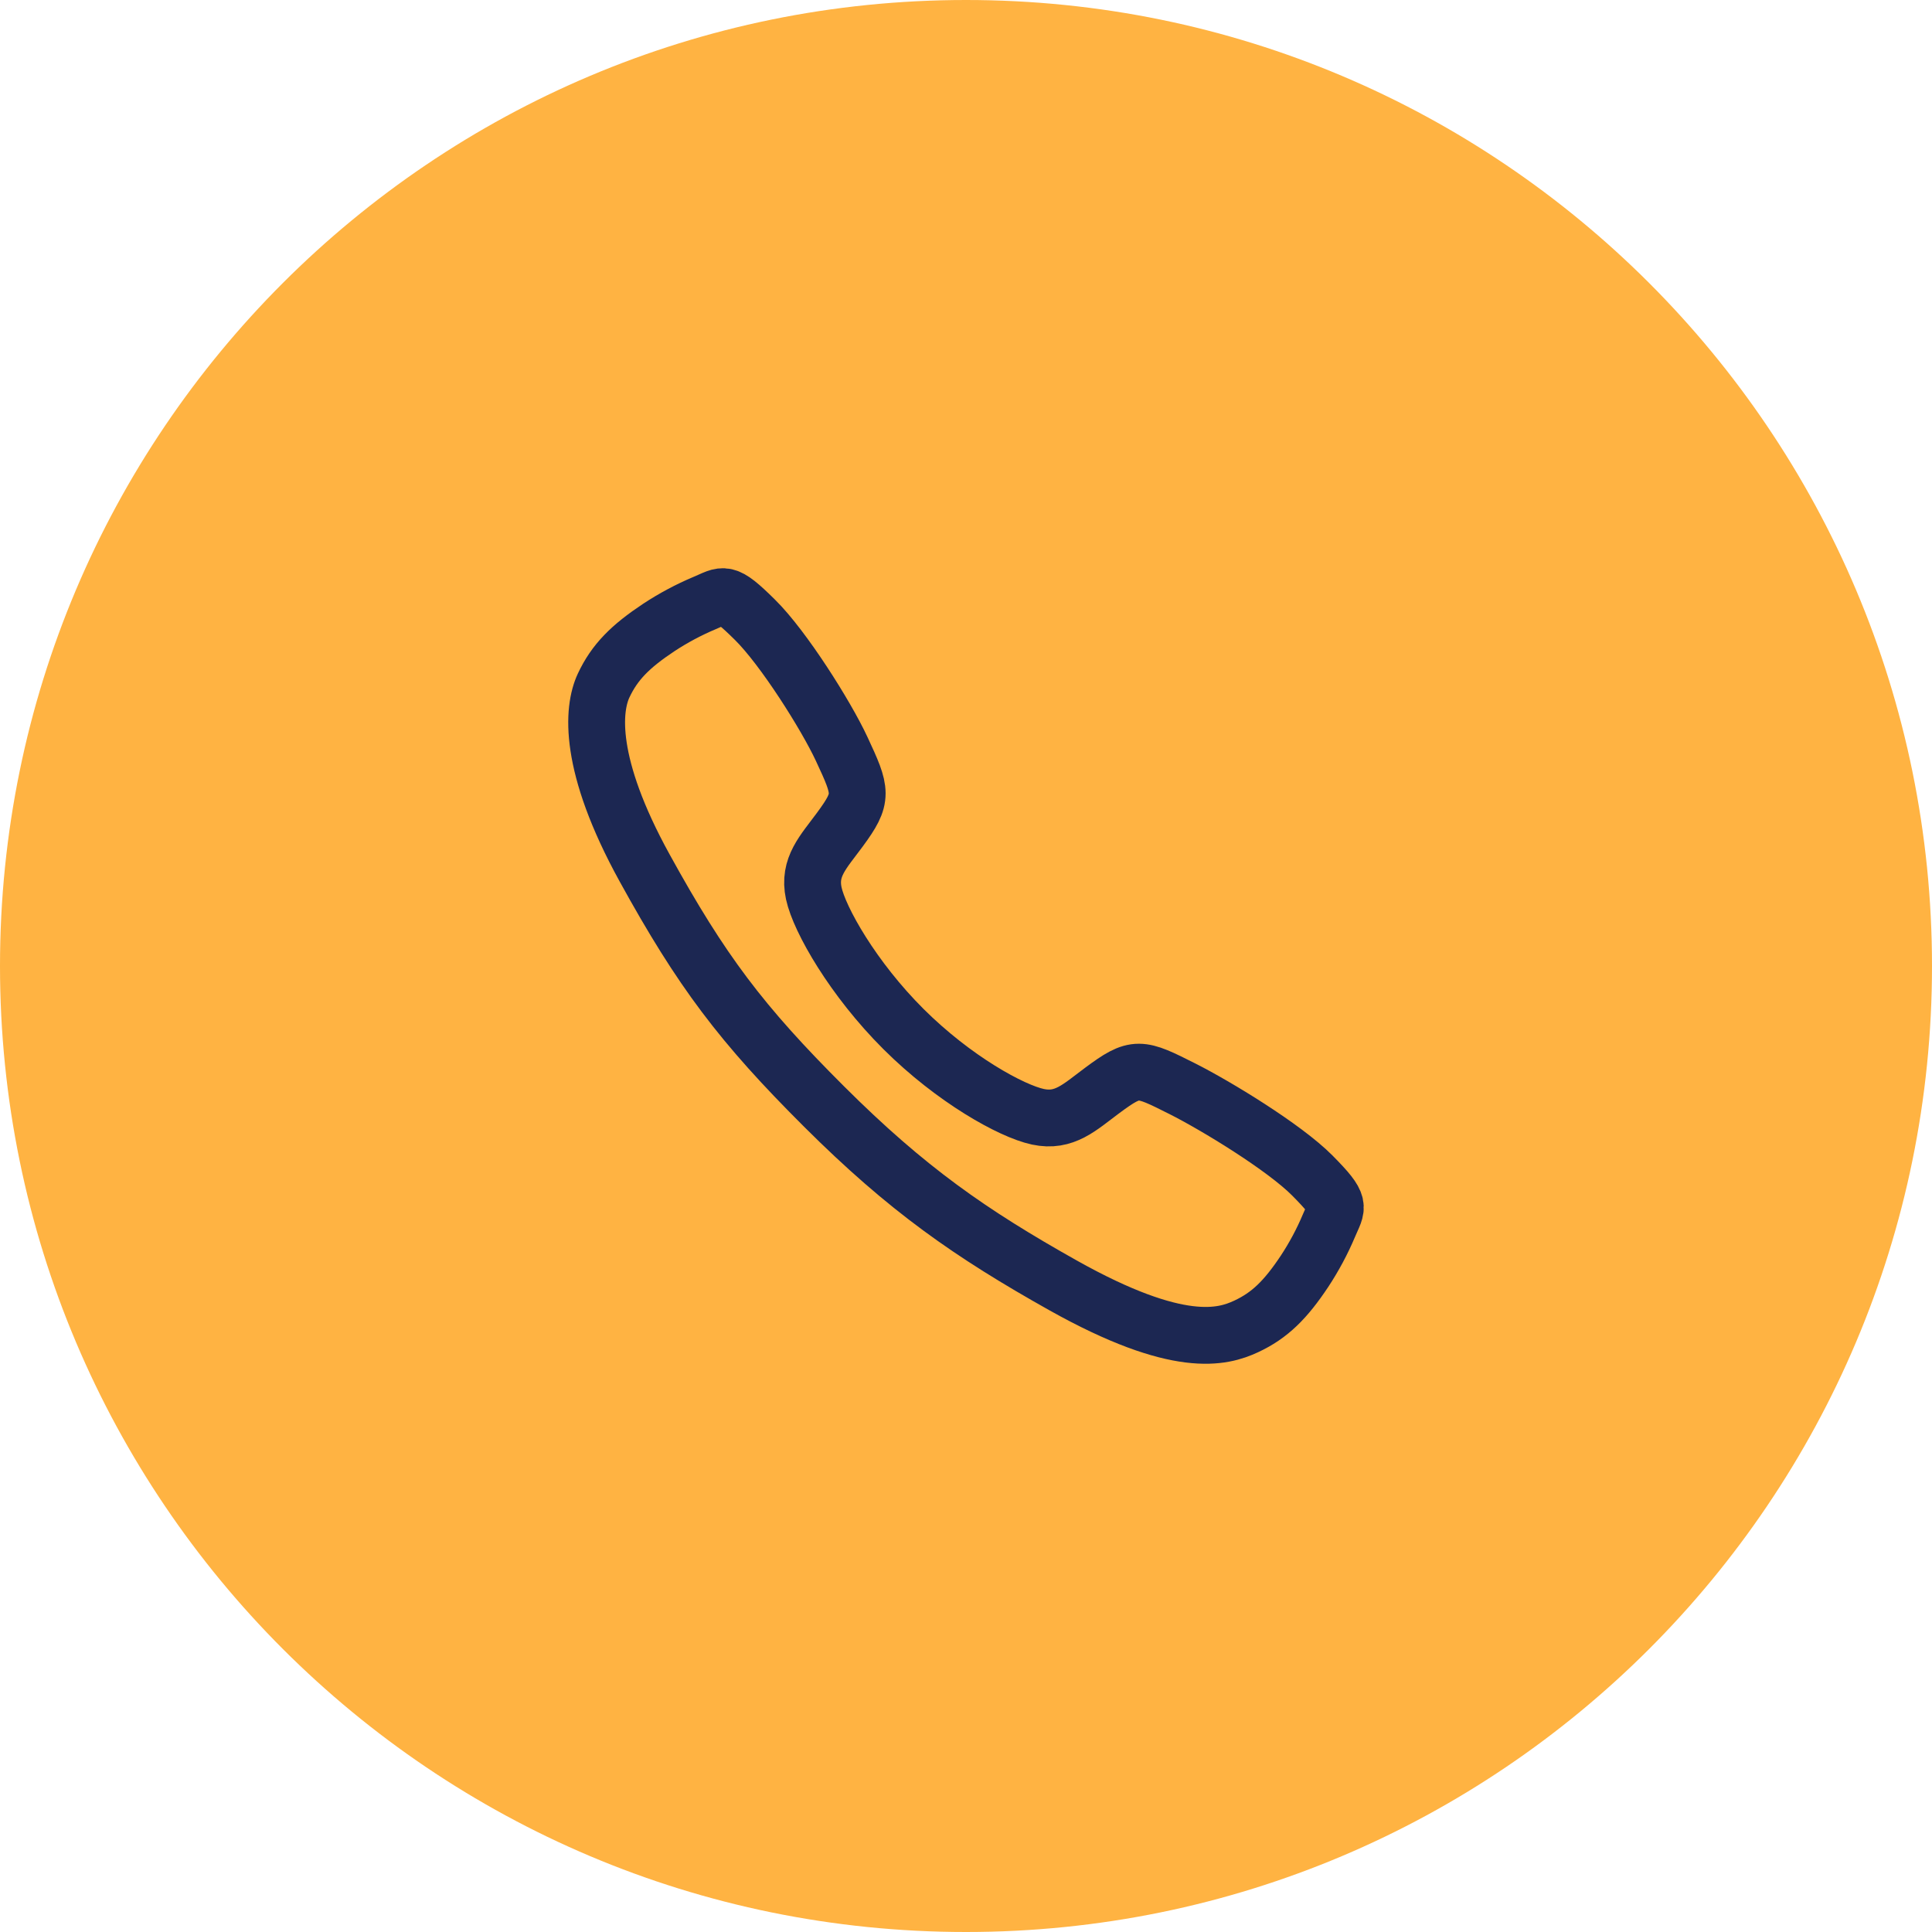 <svg width="68" height="68" viewBox="0 0 68 68" fill="none" xmlns="http://www.w3.org/2000/svg">
<path d="M0 34C0 15.222 15.222 0 34 0C52.778 0 68 15.222 68 34C68 52.778 52.778 68 34 68C15.222 68 0 52.778 0 34Z" fill="#FFB342"/>
<path d="M46.188 41.373C45.196 40.373 42.792 38.914 41.626 38.326C40.107 37.561 39.982 37.499 38.788 38.385C37.992 38.977 37.463 39.506 36.531 39.307C35.599 39.108 33.574 37.988 31.801 36.221C30.027 34.453 28.842 32.369 28.642 31.441C28.443 30.512 28.981 29.989 29.567 29.191C30.393 28.066 30.331 27.878 29.624 26.36C29.074 25.178 27.572 22.797 26.568 21.81C25.494 20.749 25.494 20.937 24.802 21.224C24.239 21.461 23.699 21.749 23.188 22.085C22.188 22.749 21.633 23.301 21.245 24.13C20.857 24.96 20.682 26.904 22.687 30.545C24.691 34.186 26.097 36.048 29.008 38.95C31.919 41.853 34.157 43.413 37.429 45.248C41.477 47.515 43.029 47.073 43.861 46.686C44.693 46.298 45.247 45.748 45.913 44.748C46.249 44.238 46.538 43.699 46.775 43.136C47.063 42.447 47.251 42.447 46.188 41.373Z" stroke="#1C2752" stroke-width="2" stroke-miterlimit="10"/>
</svg>
